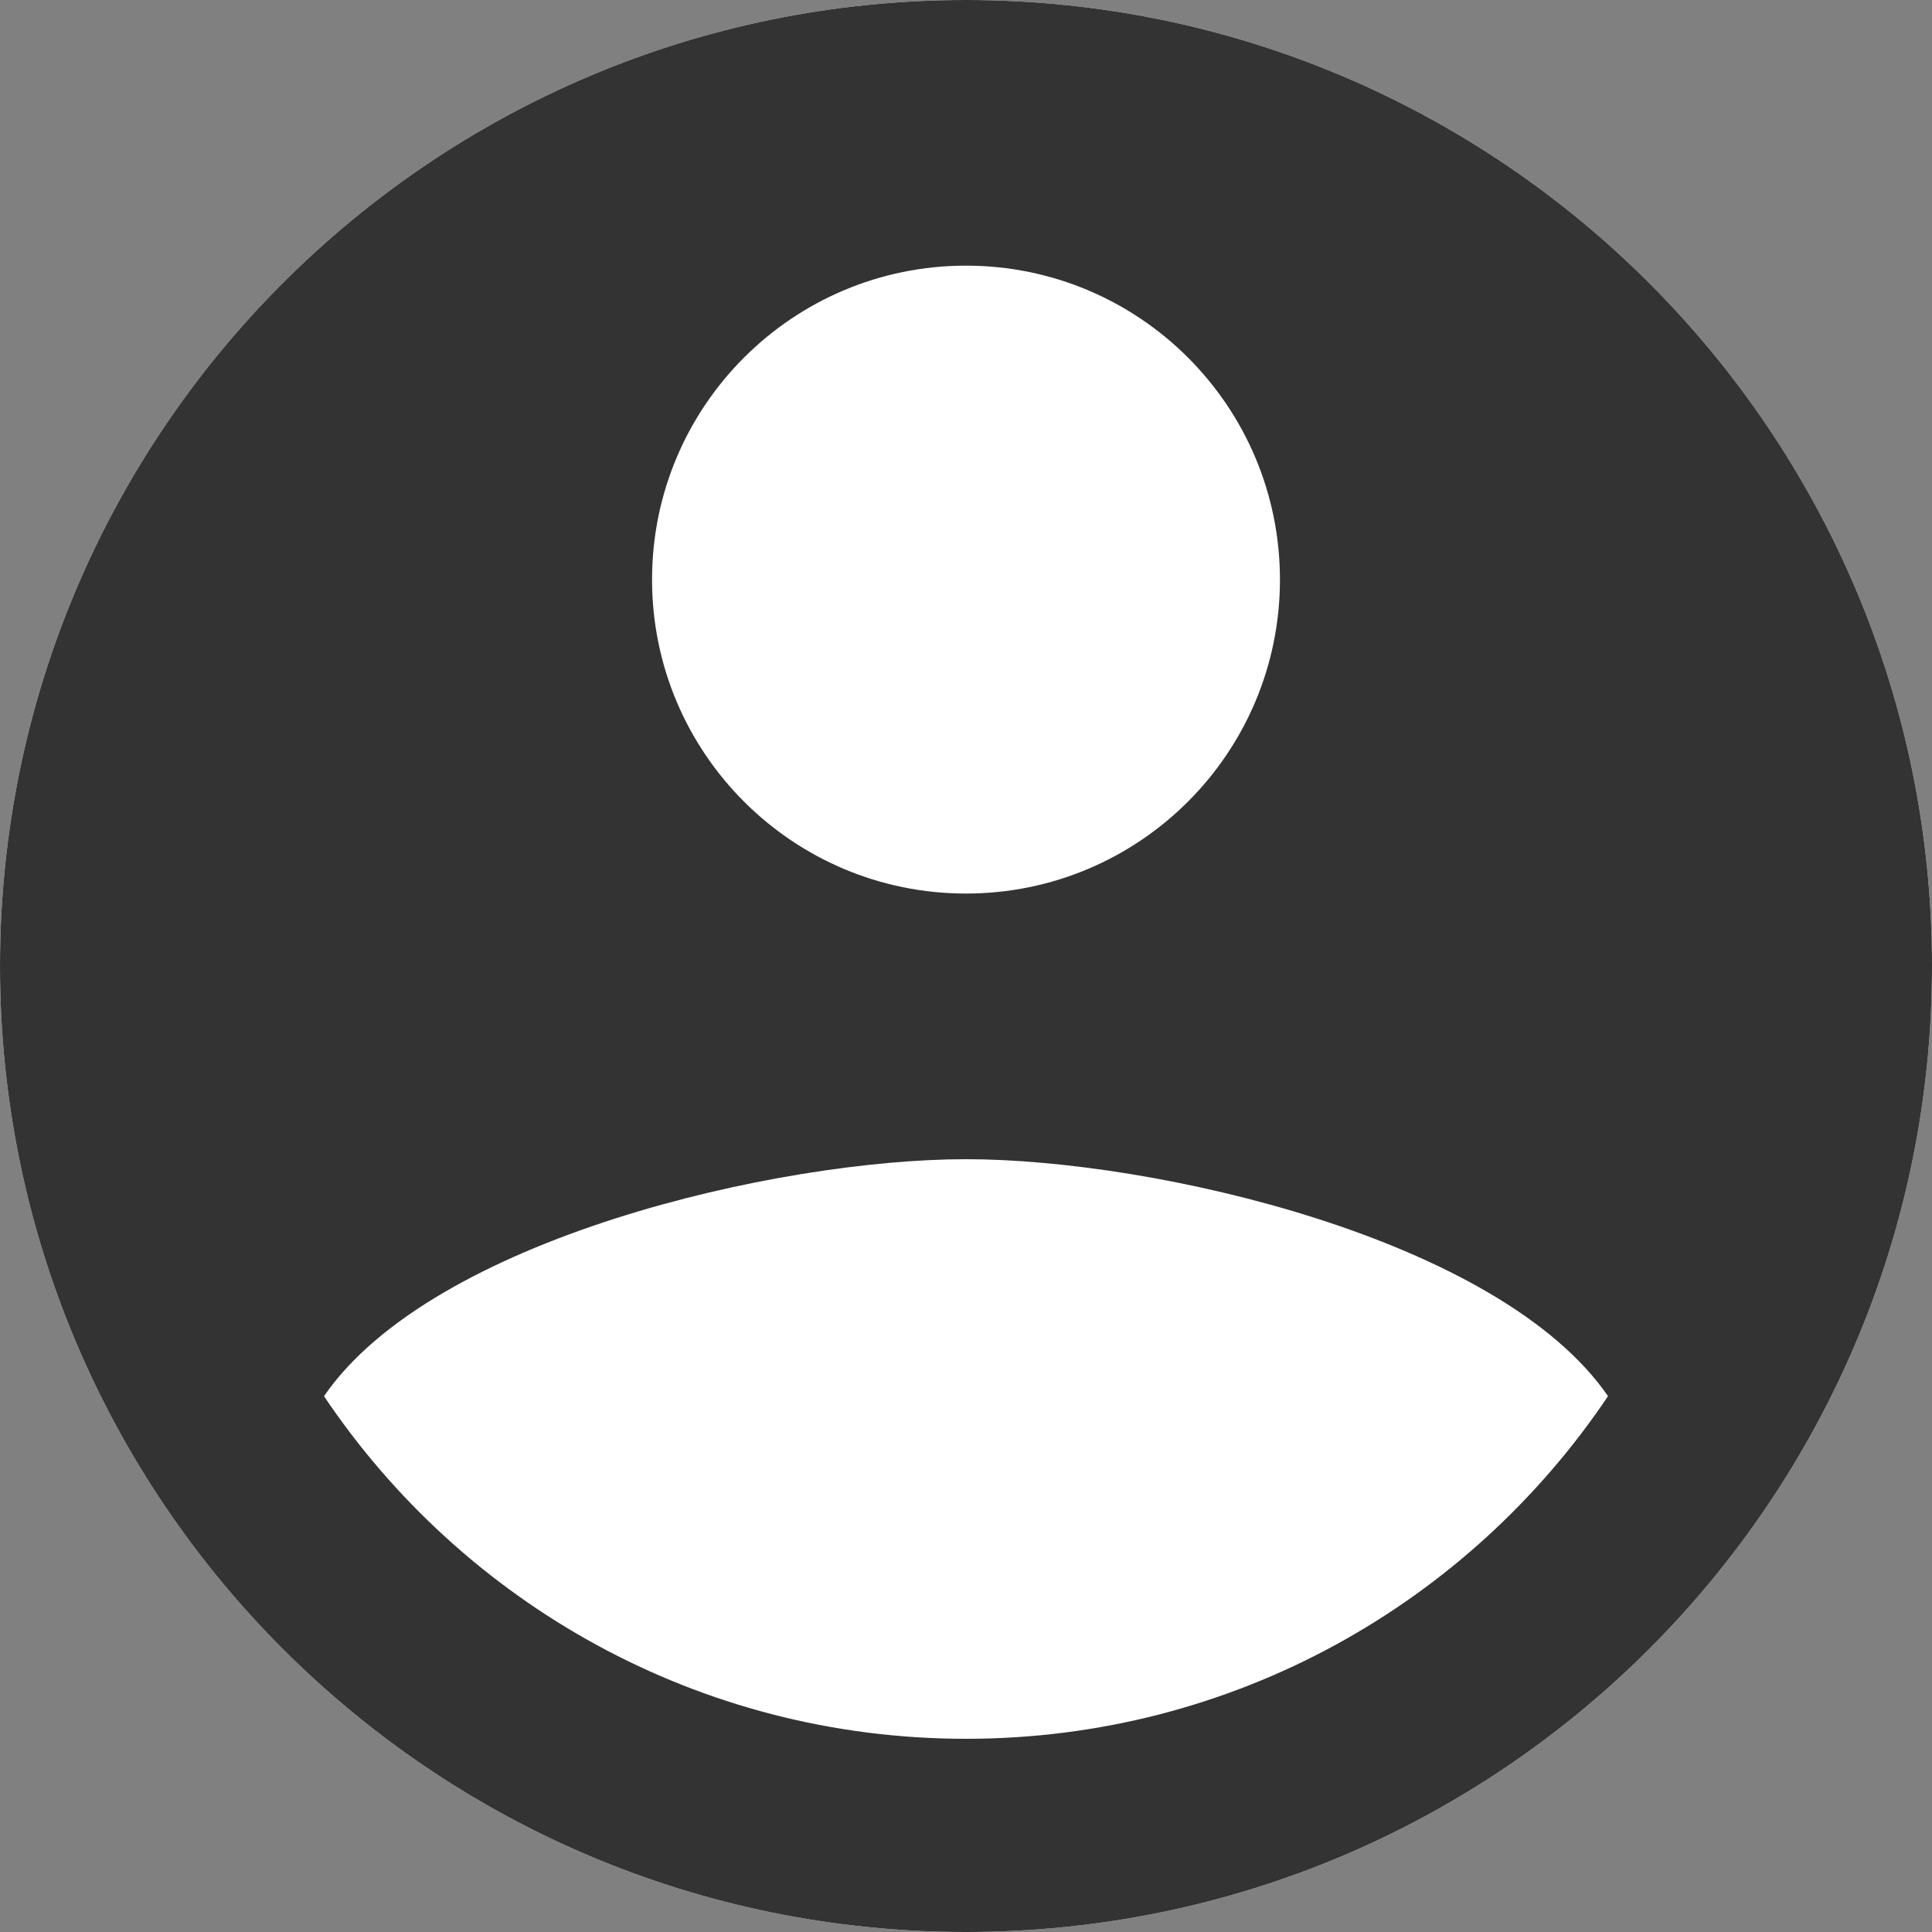 <svg version="1.1" xmlns="http://www.w3.org/2000/svg" xmlns:xlink="http://www.w3.org/1999/xlink" viewBox="0 0 172 172"><rect x="0" y="0" width="172" height="172" fill="#808080" stroke="none"/><g fill="none" fill-rule="nonzero" stroke="none" stroke-width="1" stroke-linecap="butt" stroke-linejoin="miter" stroke-miterlimit="10" stroke-dasharray="" stroke-dashoffset="0" font-family="none" font-weight="none" font-size="none" text-anchor="none" style="mix-blend-mode: normal"><path d="M0,172v-172h172v172z" fill="none"></path><path d="M86,172c-47.496,0 -86,-38.504 -86,-86v0c0,-47.496 38.504,-86 86,-86v0c47.496,0 86,38.504 86,86v0c0,47.496 -38.504,86 -86,86z" fill="#ffffff"></path><g fill="#333333"><path d="M86,0c-47.498,0 -86,38.502 -86,86c0,47.498 38.502,86 86,86c47.498,0 86,-38.502 86,-86c0,-47.498 -38.502,-86 -86,-86zM86,23.65c15.437,0 27.95,12.513 27.95,27.95c0,15.437 -12.513,27.95 -27.95,27.95c-15.437,0 -27.95,-12.513 -27.95,-27.95c0,-15.437 12.513,-27.95 27.95,-27.95zM86,154.8c-23.822,0 -44.806,-12.109 -57.156,-30.504c9.641,-14.018 40.351,-21.096 57.156,-21.096c16.804,0 47.515,7.078 57.156,21.096c-12.35,18.395 -33.334,30.504 -57.156,30.504z"></path></g></g></svg>